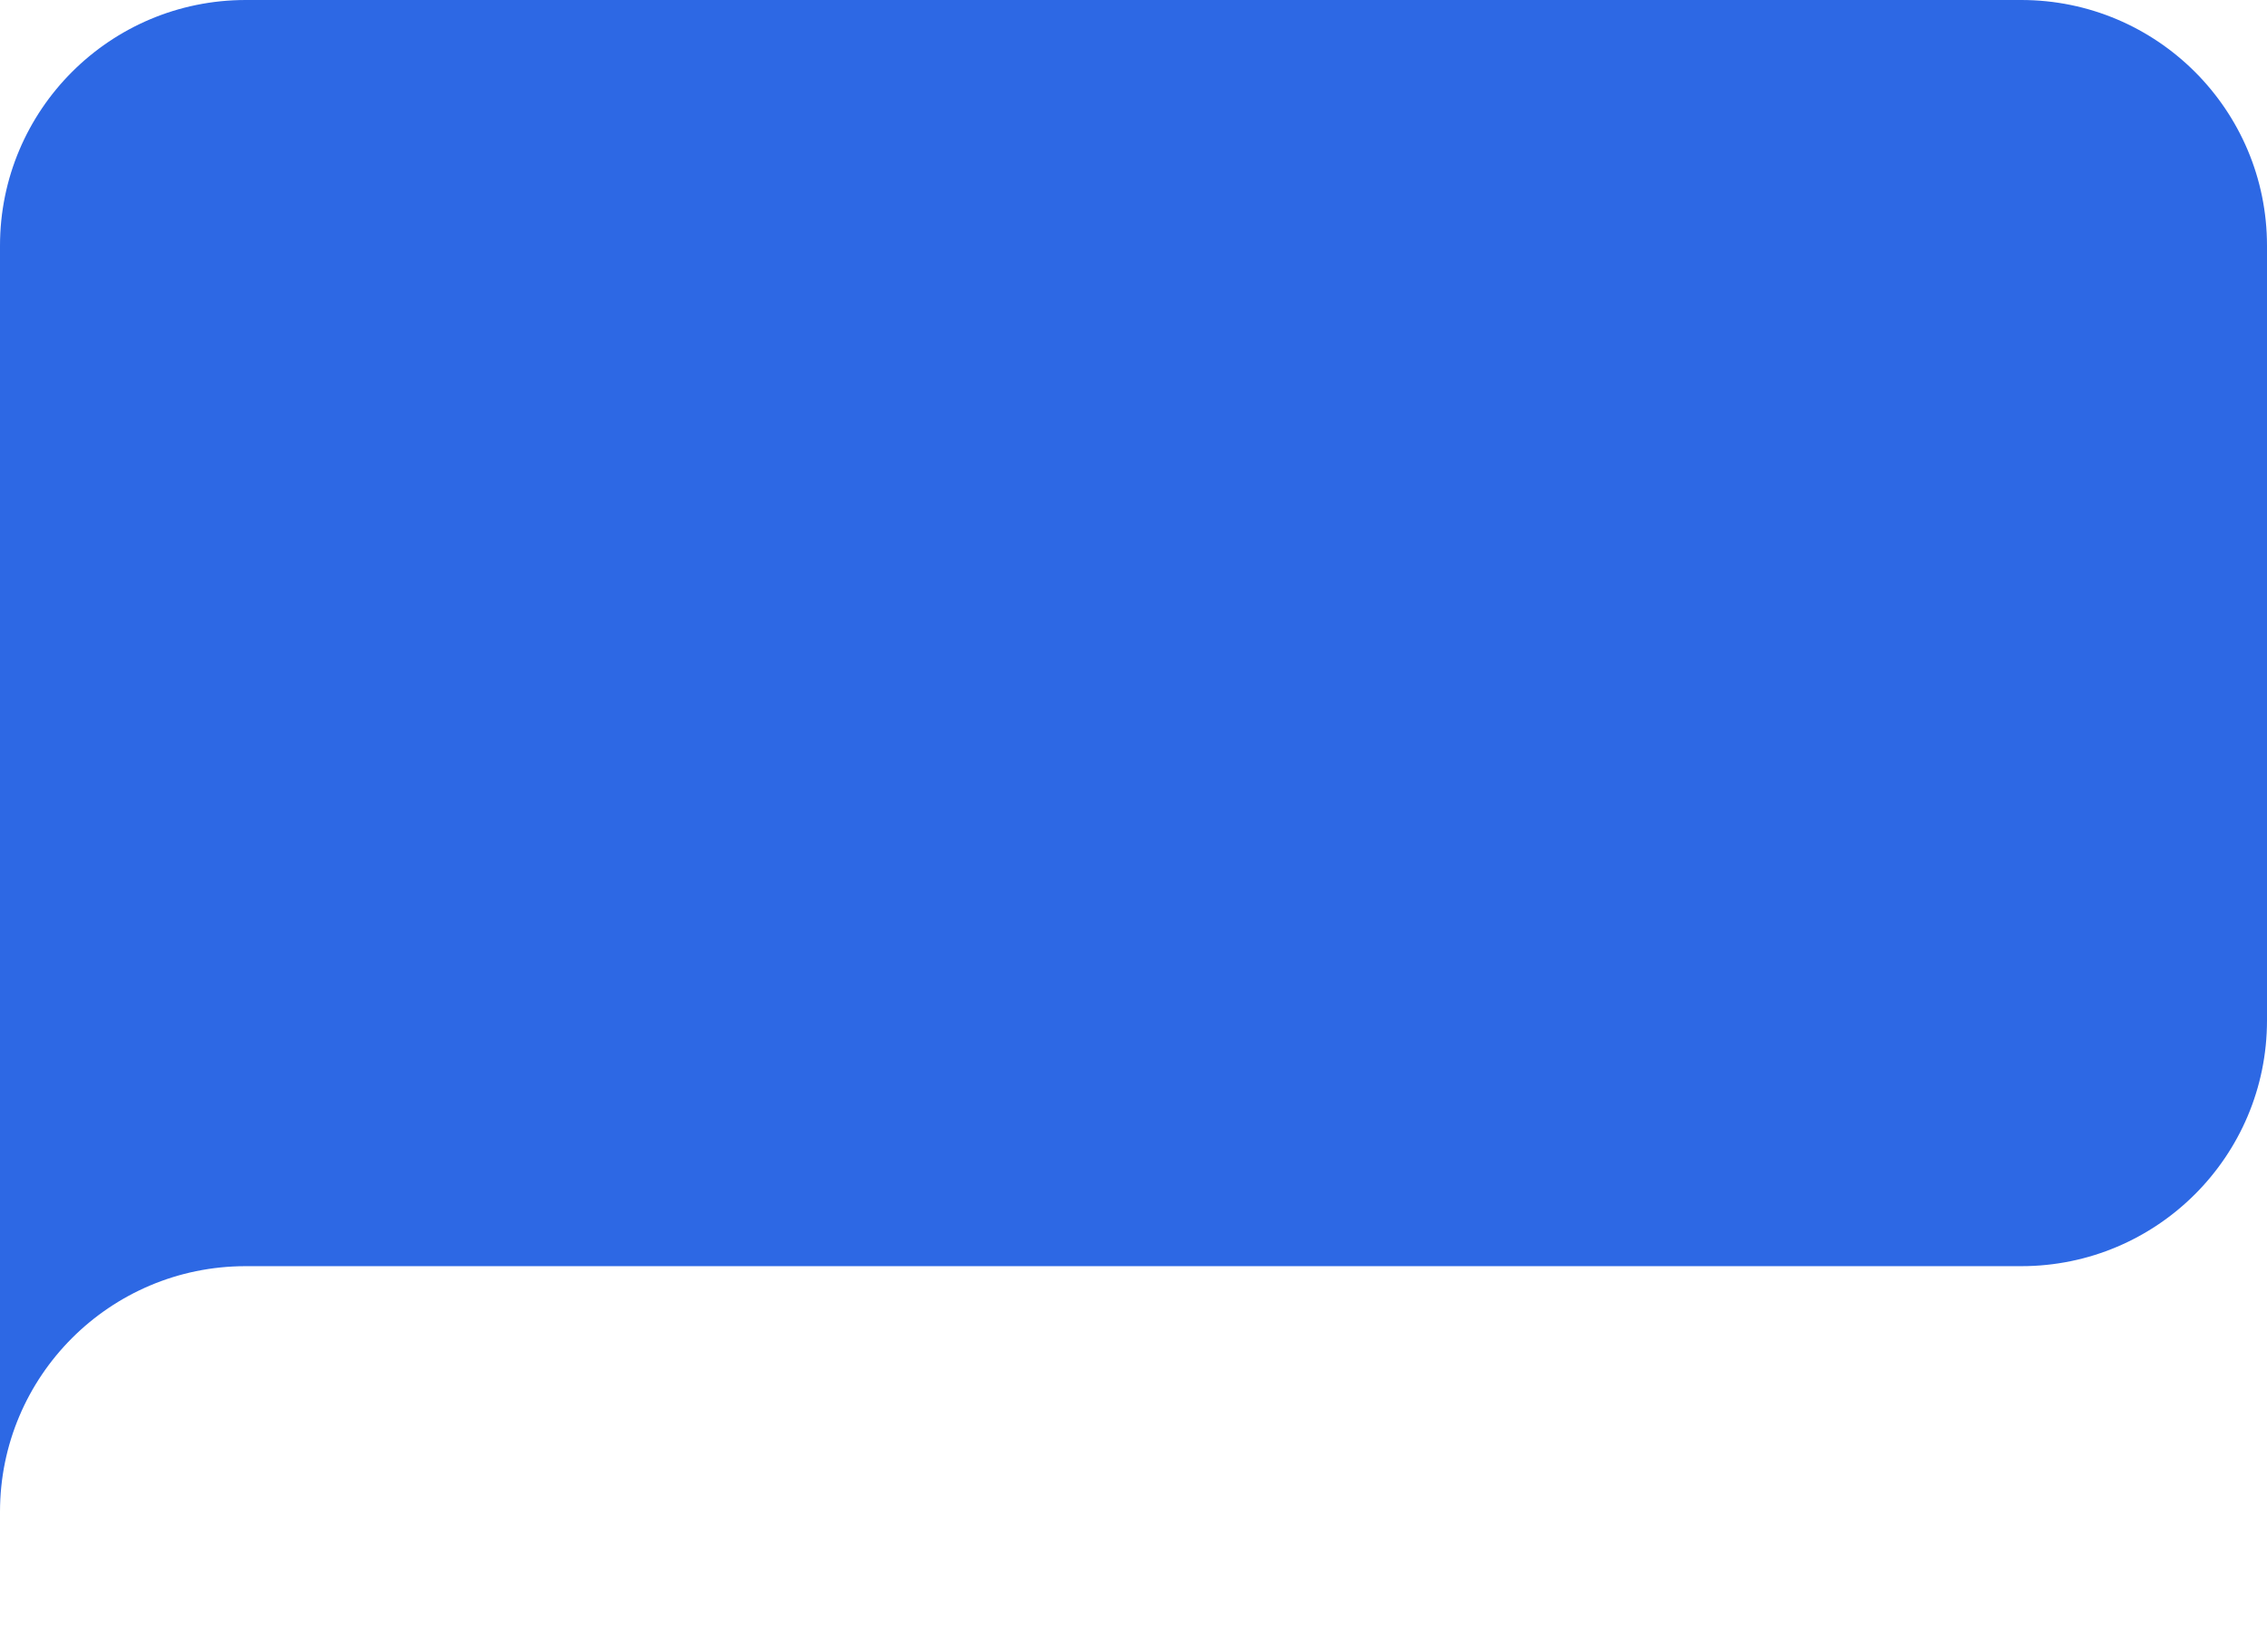 <svg width="328" height="239" viewBox="0 0 328 239" fill="none" xmlns="http://www.w3.org/2000/svg">
<path fill-rule="evenodd" clip-rule="evenodd" d="M35.556 0C15.919 0 0 15.919 0 35.556V183.216L2.54313e-06 238.314L6.59625e-06 218.772C6.59625e-06 199.146 15.9 183.234 35.522 183.216L292.444 183.216C312.081 183.216 328 167.297 328 147.661V35.556C328 15.919 312.081 0 292.444 0H35.556Z" fill="#2D68E4"/>
</svg>
